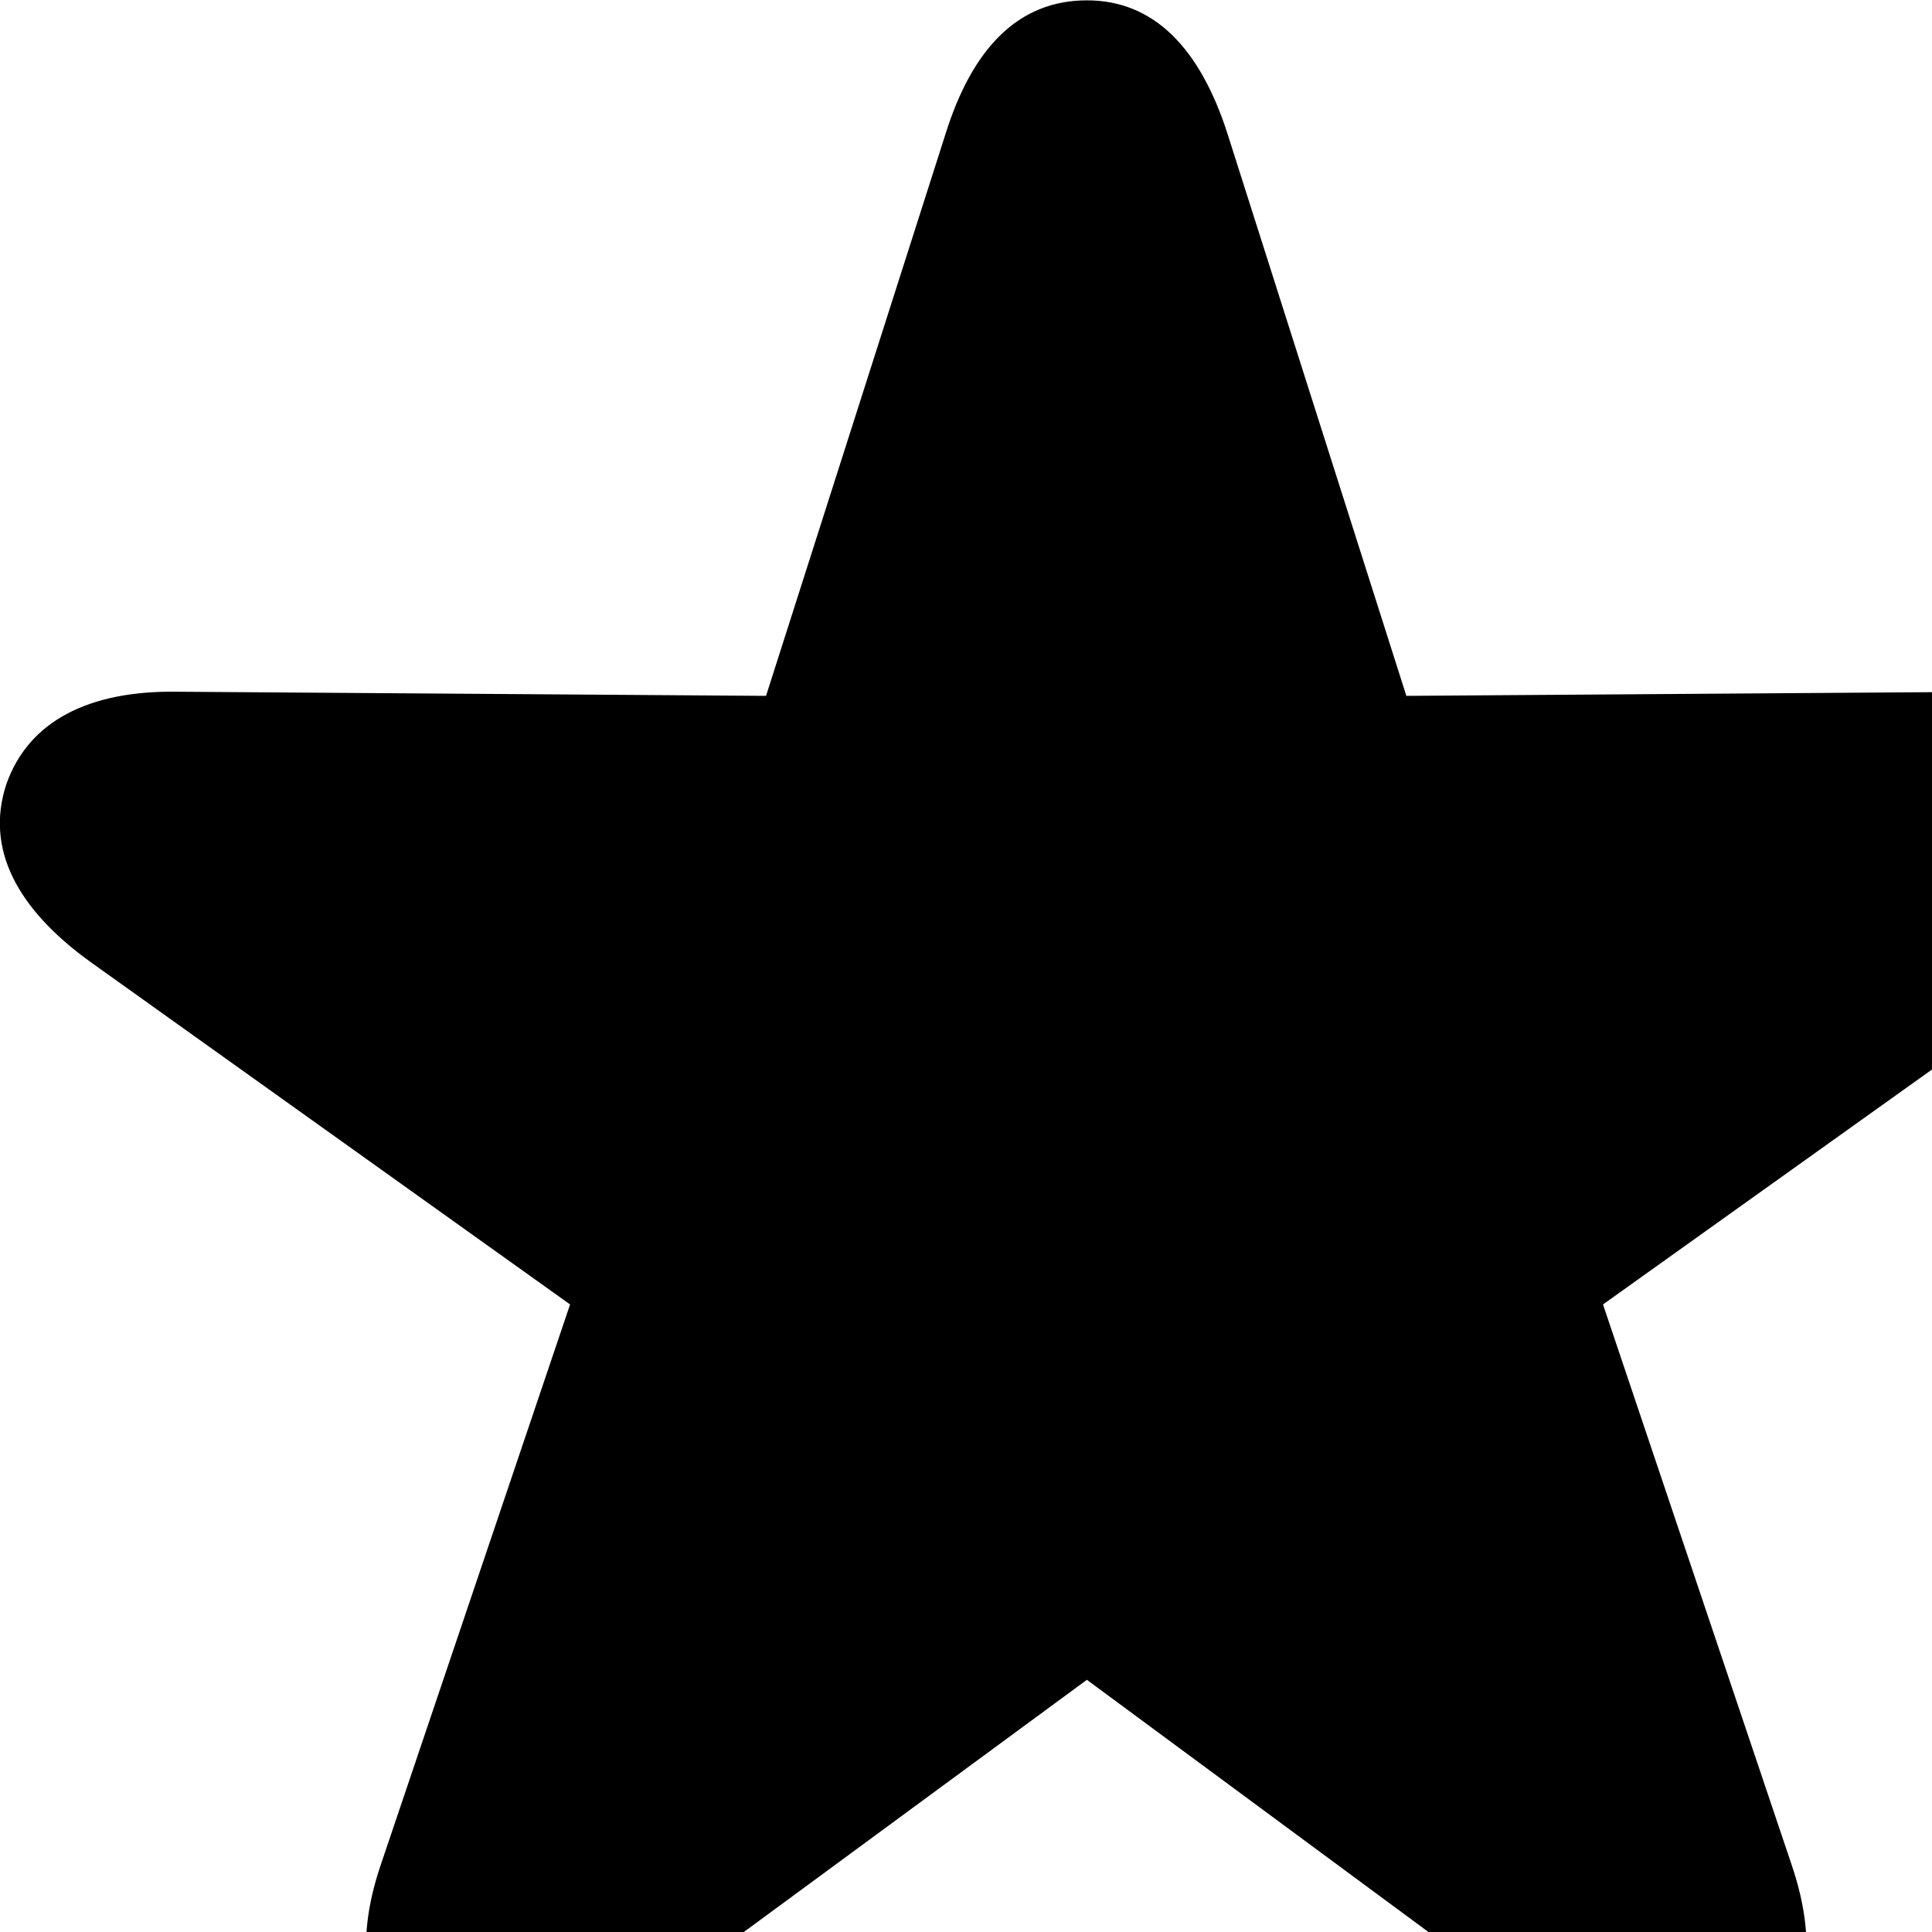 <svg xmlns="http://www.w3.org/2000/svg" viewBox="0 0 28 28" width="28" height="28">
  <path d="M6.042 29.775C6.822 30.375 7.792 30.185 8.842 29.425L15.752 24.345L22.632 29.425C23.692 30.185 24.662 30.375 25.442 29.775C26.212 29.185 26.372 28.215 25.962 27.015L23.232 18.905L30.192 13.935C31.242 13.175 31.702 12.305 31.392 11.375C31.082 10.455 30.202 10.005 28.902 10.025L20.382 10.085L17.792 1.945C17.392 0.695 16.722 0.005 15.752 0.005C14.762 0.005 14.092 0.695 13.702 1.945L11.102 10.085L2.572 10.025C1.282 10.005 0.412 10.455 0.092 11.365C-0.218 12.305 0.252 13.175 1.302 13.935L8.262 18.905L5.522 27.015C5.112 28.215 5.282 29.185 6.042 29.775Z" />
</svg>